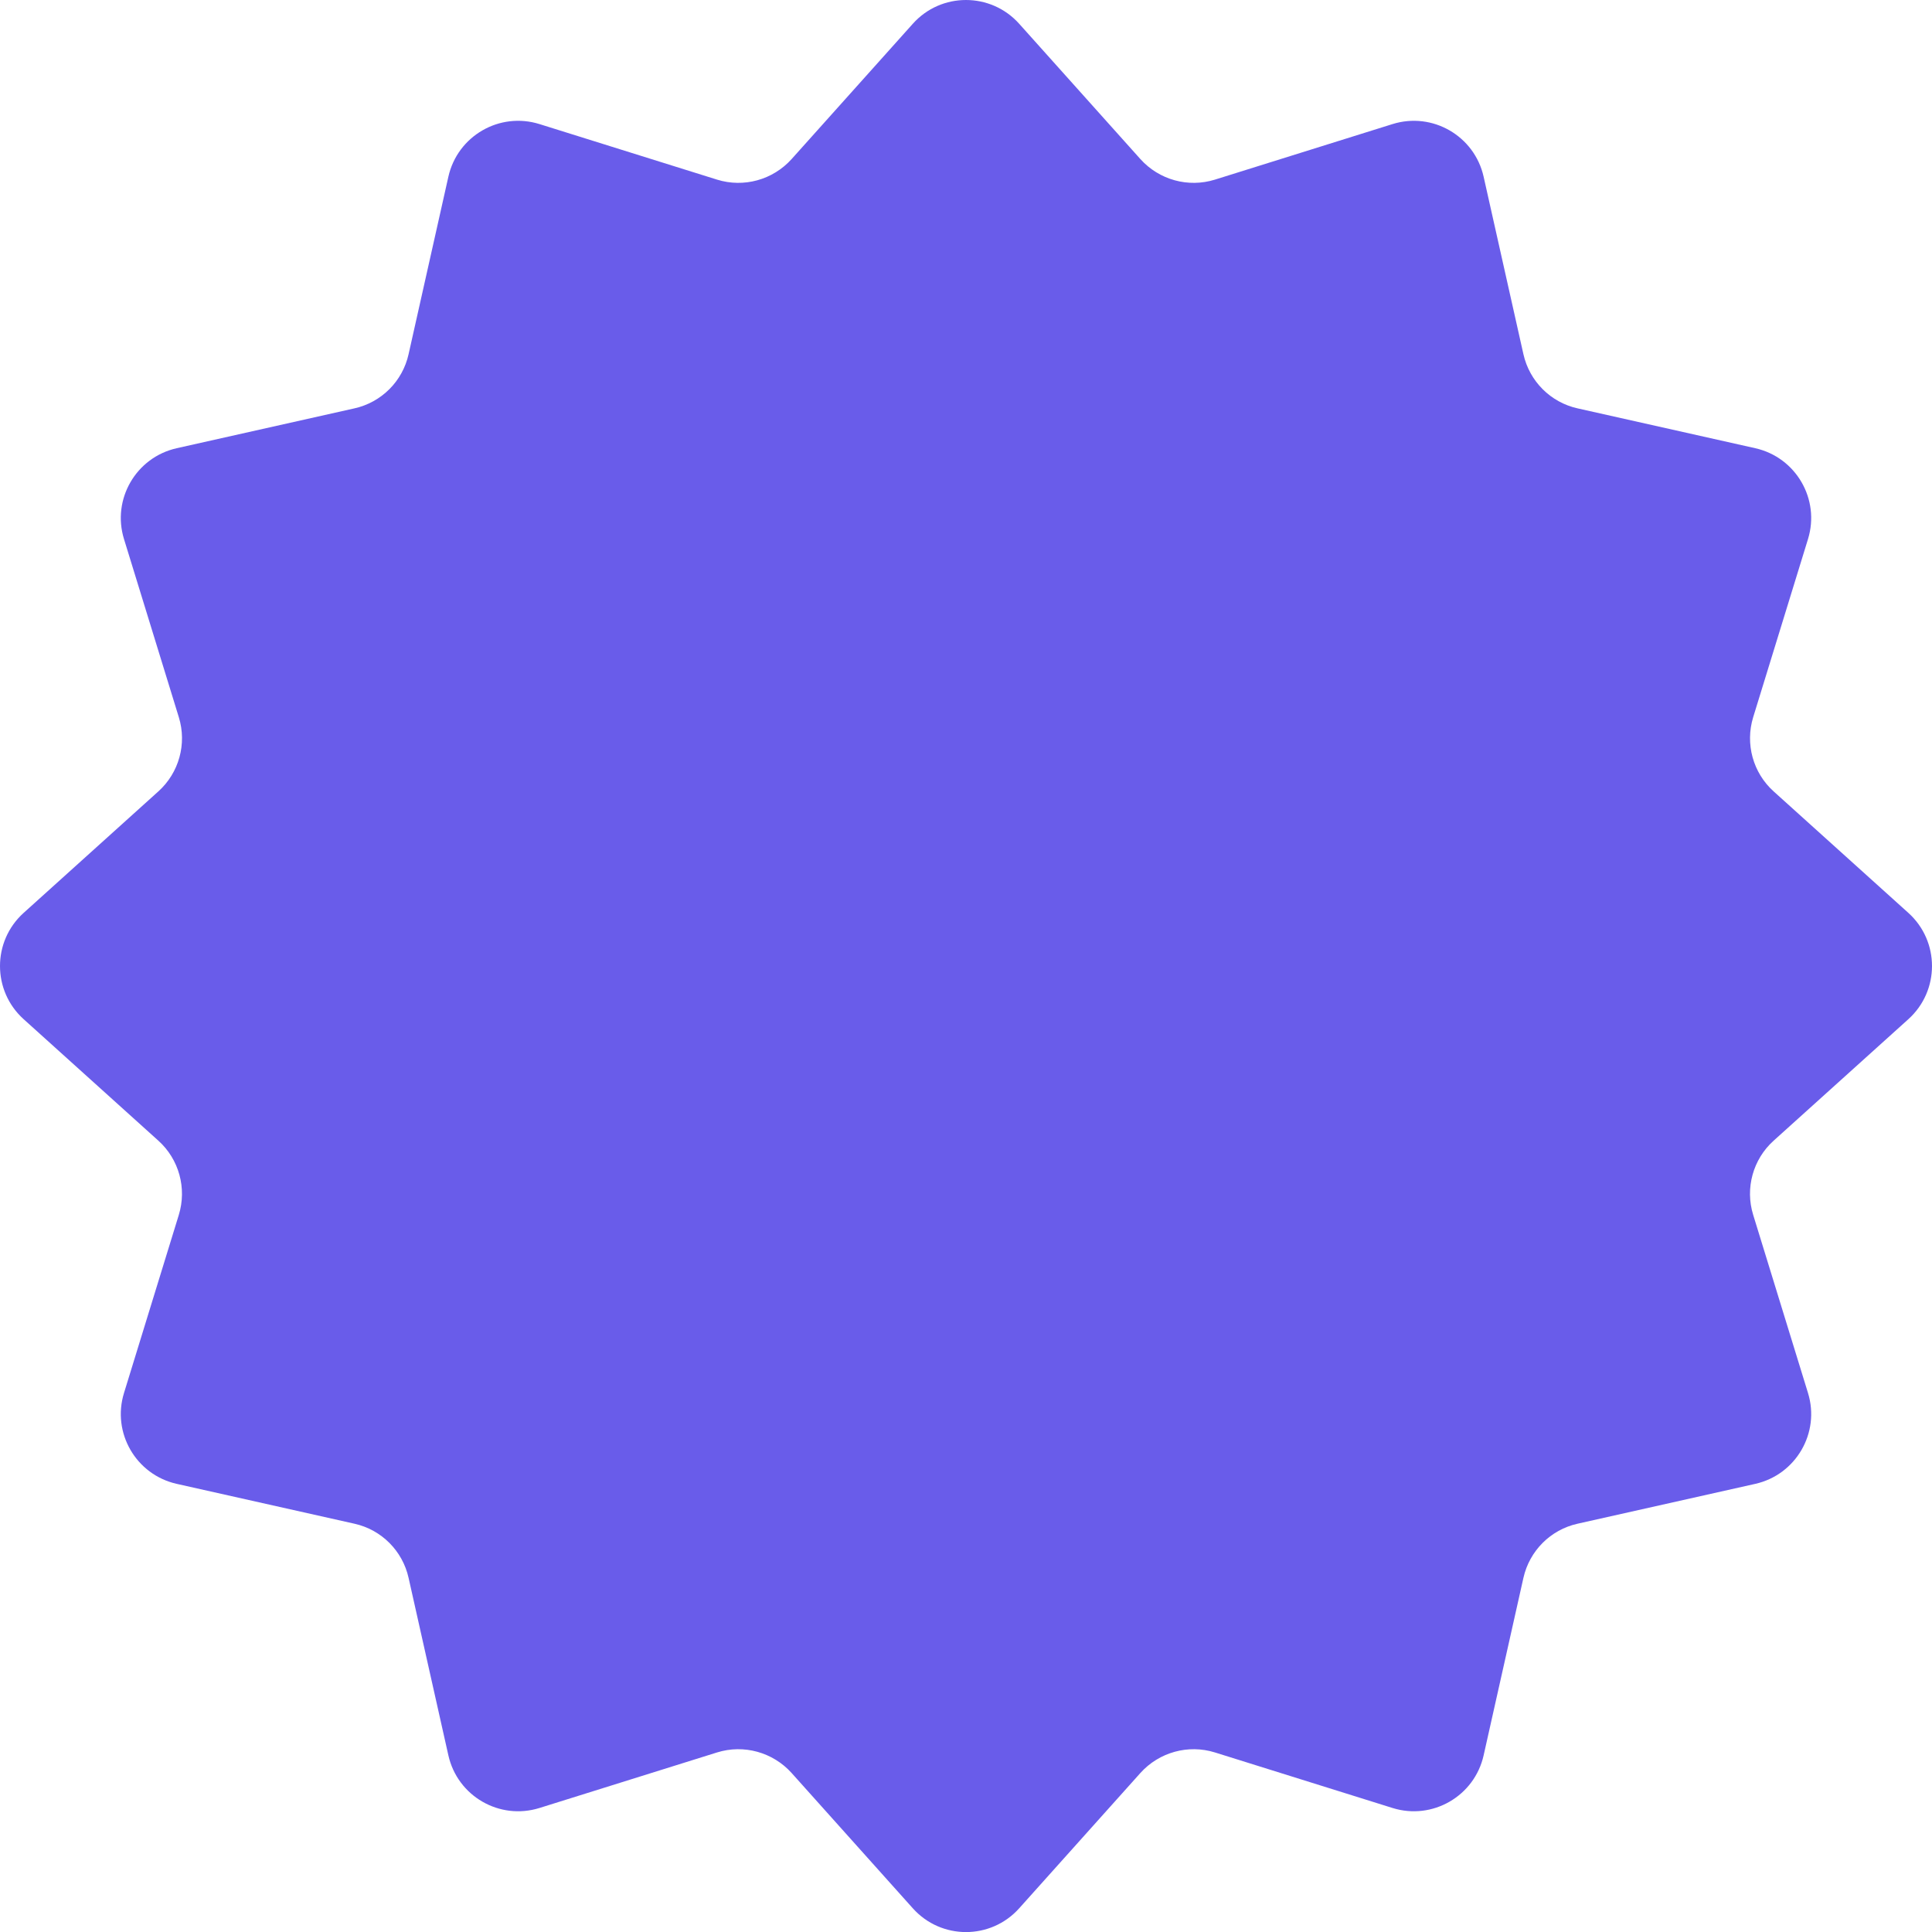 <svg width="27" height="27" viewBox="0 0 27 27" fill="none" xmlns="http://www.w3.org/2000/svg">
<path d="M14.244 0.333L15.937 2.223C16.199 2.514 16.606 2.627 16.98 2.51L19.461 1.734C20.018 1.56 20.606 1.899 20.734 2.47L21.29 4.95C21.375 5.328 21.669 5.623 22.047 5.707L24.531 6.264C25.099 6.392 25.439 6.977 25.267 7.534L24.501 10.023C24.387 10.395 24.498 10.8 24.787 11.06L26.67 12.758C27.11 13.155 27.11 13.846 26.67 14.243L24.787 15.941C24.498 16.201 24.386 16.606 24.501 16.978L25.267 19.467C25.439 20.024 25.099 20.609 24.531 20.737L22.047 21.294C21.669 21.378 21.375 21.673 21.29 22.051L20.734 24.531C20.606 25.102 20.018 25.441 19.461 25.267L16.98 24.491C16.606 24.374 16.199 24.487 15.937 24.778L14.244 26.668C13.847 27.112 13.153 27.112 12.756 26.668L11.063 24.778C10.801 24.487 10.394 24.374 10.02 24.491L7.539 25.267C6.981 25.441 6.394 25.102 6.266 24.531L5.71 22.051C5.626 21.673 5.331 21.378 4.953 21.294L2.469 20.737C1.901 20.609 1.561 20.024 1.733 19.467L2.499 16.978C2.613 16.606 2.502 16.201 2.213 15.941L0.33 14.243C-0.11 13.846 -0.11 13.155 0.33 12.758L2.213 11.06C2.502 10.8 2.614 10.395 2.499 10.023L1.733 7.534C1.561 6.977 1.901 6.392 2.469 6.264L4.953 5.707C5.331 5.623 5.626 5.328 5.71 4.95L6.266 2.47C6.394 1.899 6.981 1.56 7.539 1.734L10.02 2.51C10.394 2.627 10.801 2.514 11.063 2.223L12.756 0.333C13.152 -0.111 13.847 -0.111 14.244 0.333Z" fill="#695CEA"/>
</svg>
